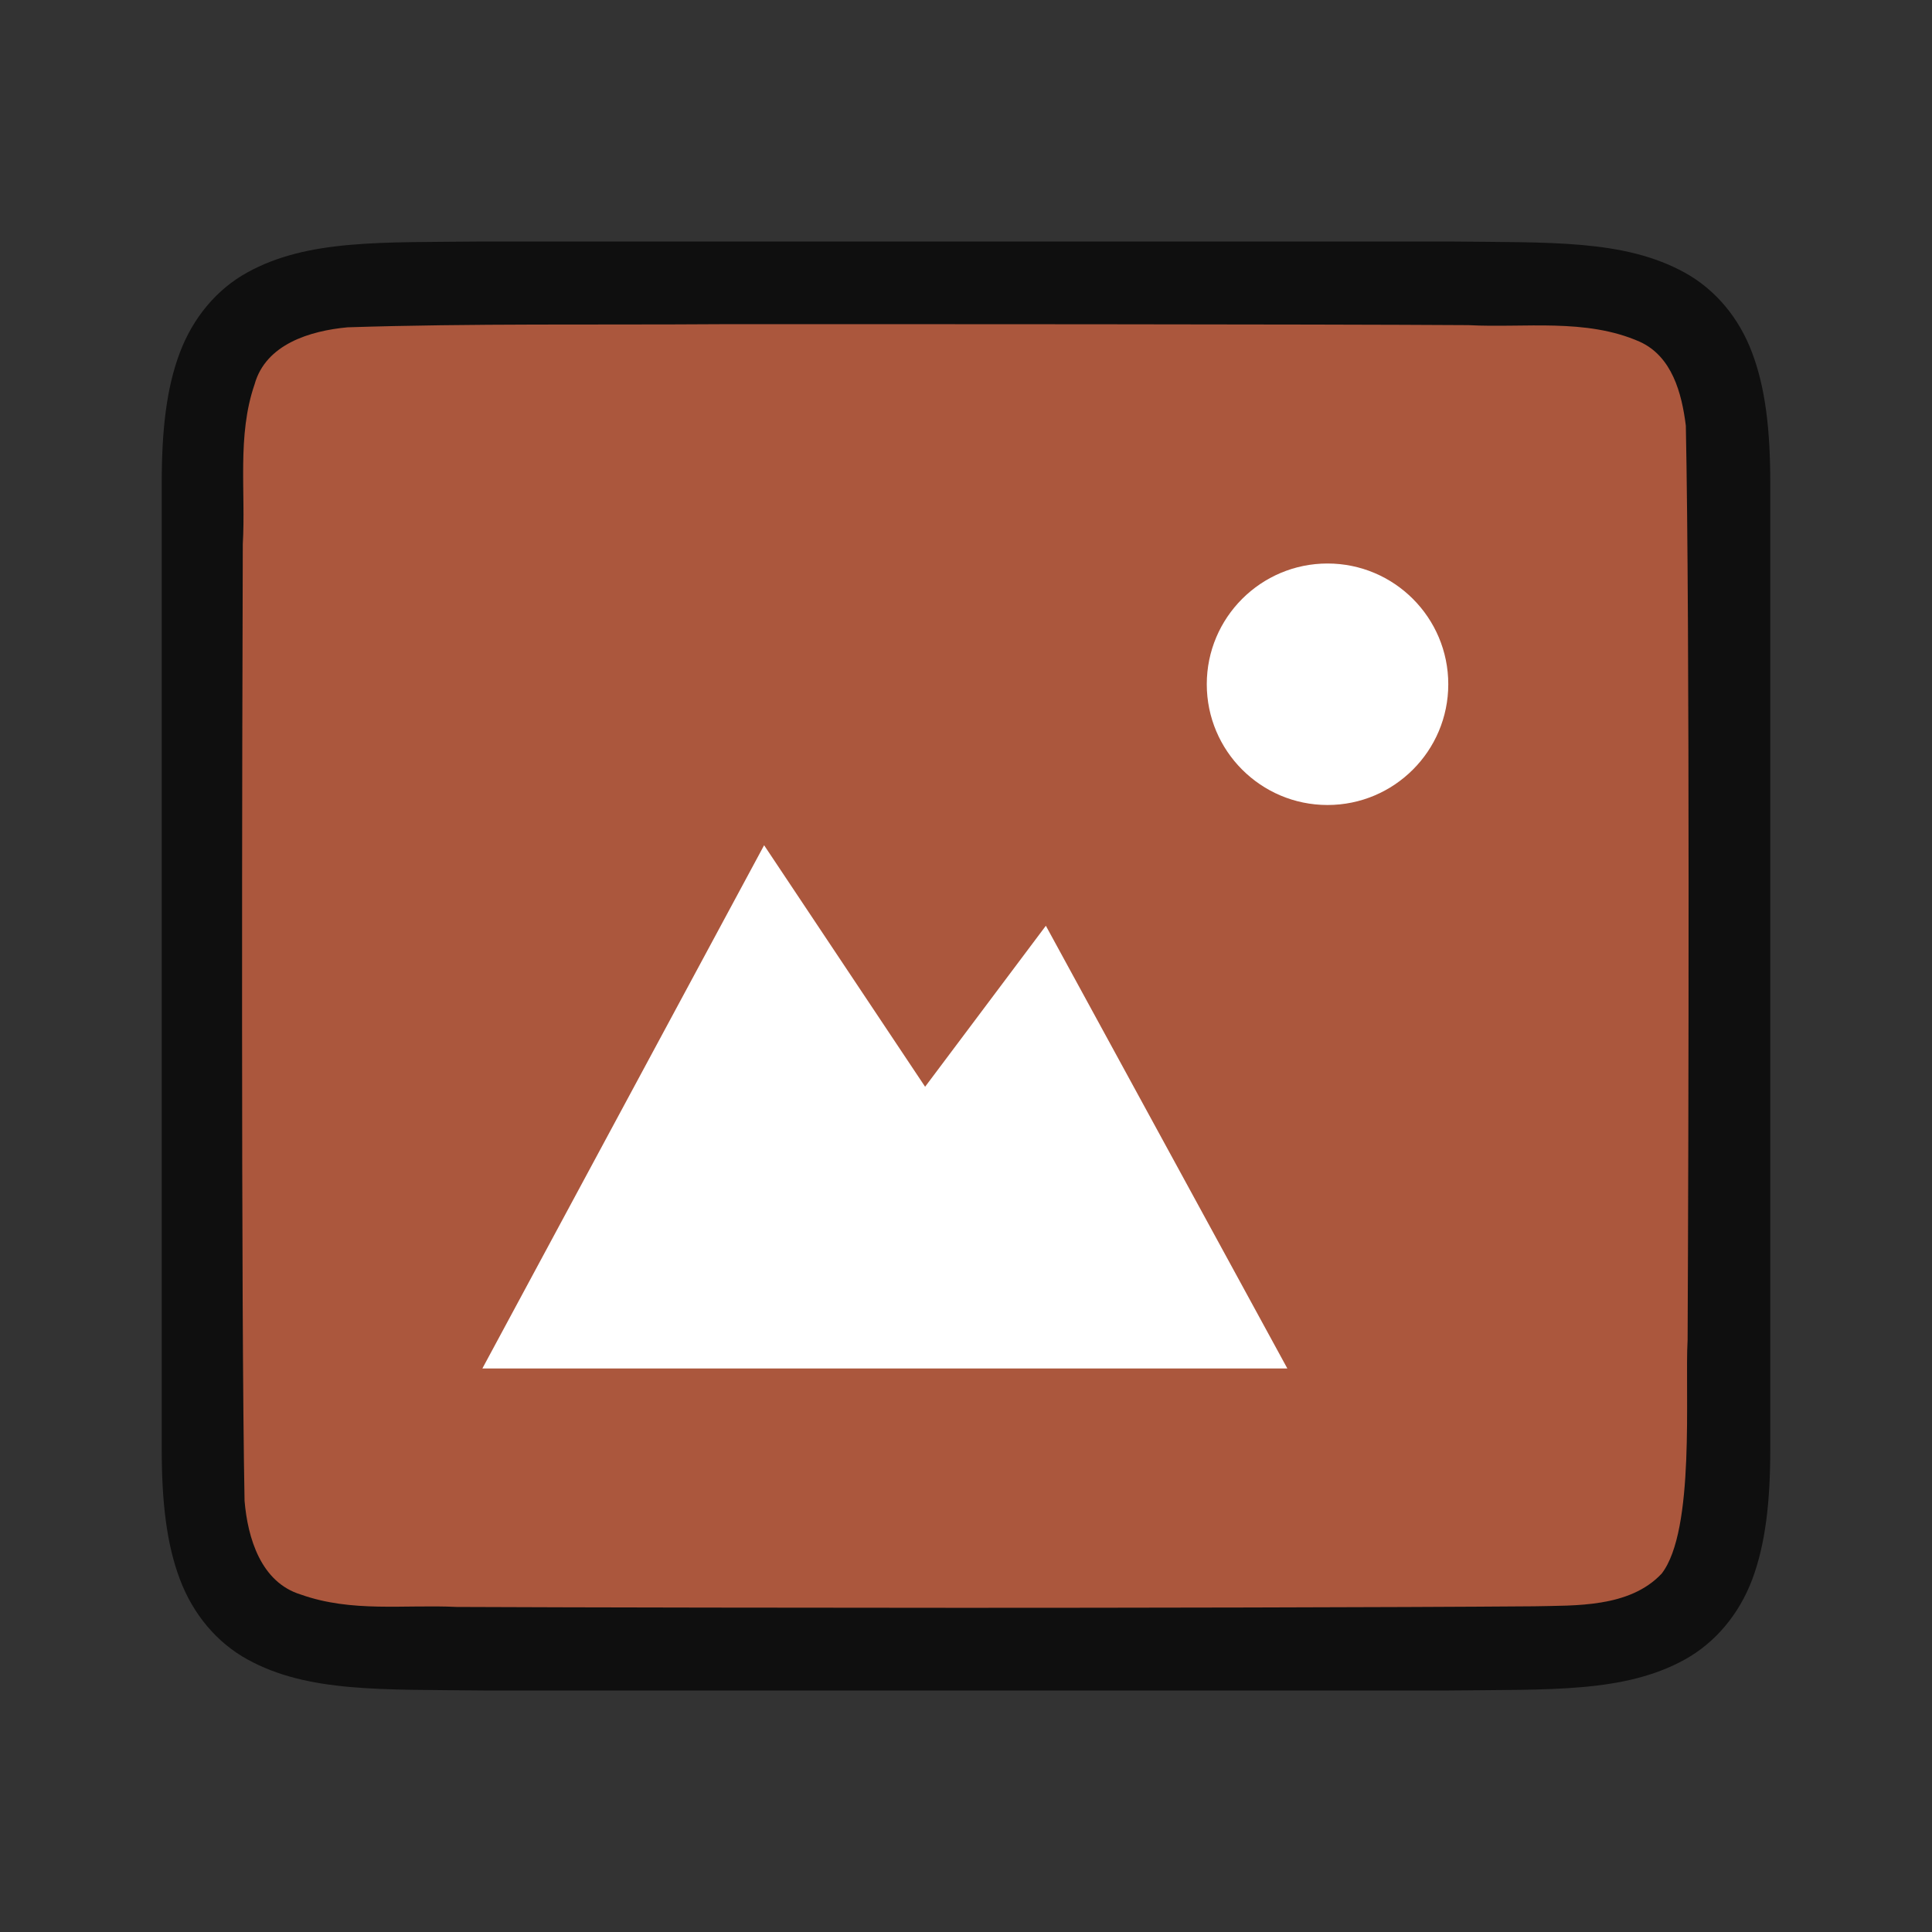 <?xml version="1.0" encoding="UTF-8" standalone="no"?>
<svg
   xmlns:dc="http://purl.org/dc/elements/1.1/"
   xmlns:cc="http://creativecommons.org/ns#"
   xmlns:rdf="http://www.w3.org/1999/02/22-rdf-syntax-ns#"
   xmlns:svg="http://www.w3.org/2000/svg"
   xmlns="http://www.w3.org/2000/svg"
   xmlns:sodipodi="http://sodipodi.sourceforge.net/DTD/sodipodi-0.dtd"
   xmlns:inkscape="http://www.inkscape.org/namespaces/inkscape"
   viewBox="0 0 24 24"
   version="1.1"
   id="svg4"
   sodipodi:docname="lc_graphicfiltersepia.svg"
   inkscape:version="1.0.1 (3bc2e813f5, 2020-09-07)"
   inkscape:export-filename="/home/jupiter007/Libreoffice yaru theme fullcolor/build/cmd/lc_graphicfiltersepia.png"
   inkscape:export-xdpi="95"
   inkscape:export-ydpi="95">
  <rect x="0" y="0" width="24" height="24" fill="#333333" stroke="none"/>
  <defs
     id="defs8" />
  <sodipodi:namedview
     pagecolor="#ffffff"
     bordercolor="#666666"
     borderopacity="1"
     objecttolerance="10"
     gridtolerance="10"
     guidetolerance="10"
     inkscape:pageopacity="0"
     inkscape:pageshadow="2"
     inkscape:window-width="1920"
     inkscape:window-height="1011"
     id="namedview6"
     showgrid="true"
     inkscape:zoom="19.666667"
     inkscape:cx="4.4494583"
     inkscape:cy="12.351097"
     inkscape:window-x="0"
     inkscape:window-y="0"
     inkscape:window-maximized="1"
     inkscape:current-layer="svg4"
     inkscape:document-rotation="0">
    <inkscape:grid
       type="xygrid"
       id="grid817" />
  </sodipodi:namedview>
  <path
     sodipodi:nodetypes="cccscsccccccccscscccccc"
     inkscape:connector-curvature="0"
     id="path4237-1-7"
     d="M 6.003,3 C 4.744,3.014 3.824,2.969 3.071,3.385 2.695,3.592 2.398,3.944 2.233,4.383 2.068,4.821 2.009,5.342 2.009,6 v 1.488 10.512 c 0,0.658 0.06,1.179 0.225,1.617 0.165,0.439 0.462,0.789 0.838,0.996 C 3.824,21.028 4.745,20.985 6.003,21 h 0.002 11.989 0.004 c 1.258,-0.015 2.179,0.031 2.932,-0.385 0.376,-0.208 0.673,-0.559 0.838,-0.998 C 21.931,19.179 21.991,18.658 21.991,18 V 7.467 6 c 0,-0.658 -0.06,-1.179 -0.225,-1.617 C 21.602,3.944 21.305,3.594 20.929,3.387 20.176,2.972 19.255,3.015 17.997,3 h -0.002 H 6.006 Z"
     style="font-style:normal;font-variant:normal;font-weight:normal;font-stretch:normal;font-size:15px;line-height:125%;font-family:Ubuntu;-inkscape-font-specification:Ubuntu;text-align:center;letter-spacing:0px;word-spacing:0px;writing-mode:lr-tb;text-anchor:middle;display:inline;opacity:0.7;fill:#000000;fill-opacity:1;stroke:none;stroke-width:1" />
  <path
     inkscape:connector-curvature="0"
     id="path1993-9"
     d="M 8.977,4.027 C 7.421,4.038 5.867,4.016 4.317,4.066 3.856,4.109 3.301,4.273 3.162,4.776 2.943,5.411 3.054,6.11 3.016,6.758 c -0.008,2.297 -0.023,9.596 0.022,11.886 0.039,0.462 0.203,1.013 0.699,1.164 0.632,0.225 1.284,0.123 1.936,0.154 1.424,0.007 4.851,0.011 6.276,0.011 1.705,3.51e-4 5.408,-0.005 7.107,-0.019 0.512,-0.012 1.184,0.02 1.585,-0.405 0.421,-0.54 0.287,-2.268 0.323,-2.904 0.012,-2.444 0.028,-8.911 -0.022,-11.357 C 20.892,4.887 20.772,4.426 20.367,4.244 19.698,3.95 18.94,4.076 18.241,4.039 16.486,4.027 10.732,4.026 8.977,4.027 Z"
     style="opacity:1;vector-effect:none;fill:#ab573d;fill-opacity:1;stroke:none;stroke-width:1;stroke-linecap:round;stroke-linejoin:bevel;stroke-miterlimit:4;stroke-dasharray:none;stroke-dashoffset:0;stroke-opacity:1"
     sodipodi:nodetypes="cccccccsccccccc" />
  <path
     d="m 16.491,7 c -0.828,0 -1.5,0.672 -1.5,1.5 0,0.828 0.672,1.5 1.5,1.5 0.828,0 1.5,-0.672 1.5,-1.5 0,-0.828 -0.672,-1.5 -1.5,-1.5 z"
     id="path4527-0"
     style="color:#000000;display:inline;overflow:visible;visibility:visible;fill:#ffffff;fill-opacity:1;fill-rule:nonzero;stroke:none;stroke-width:5.999;marker:none;enable-background:accumulate" />
  <path
     d="m 9.492,10.5 -3.5,6.5 h 10 l -3,-5.5 -1.5,2 z"
     id="path4156-2"
     style="color:#000000;display:inline;overflow:visible;visibility:visible;fill:#ffffff;fill-opacity:1;fill-rule:nonzero;stroke:none;stroke-width:7.143;marker:none;enable-background:accumulate"
     sodipodi:nodetypes="cccccc" />
</svg>

